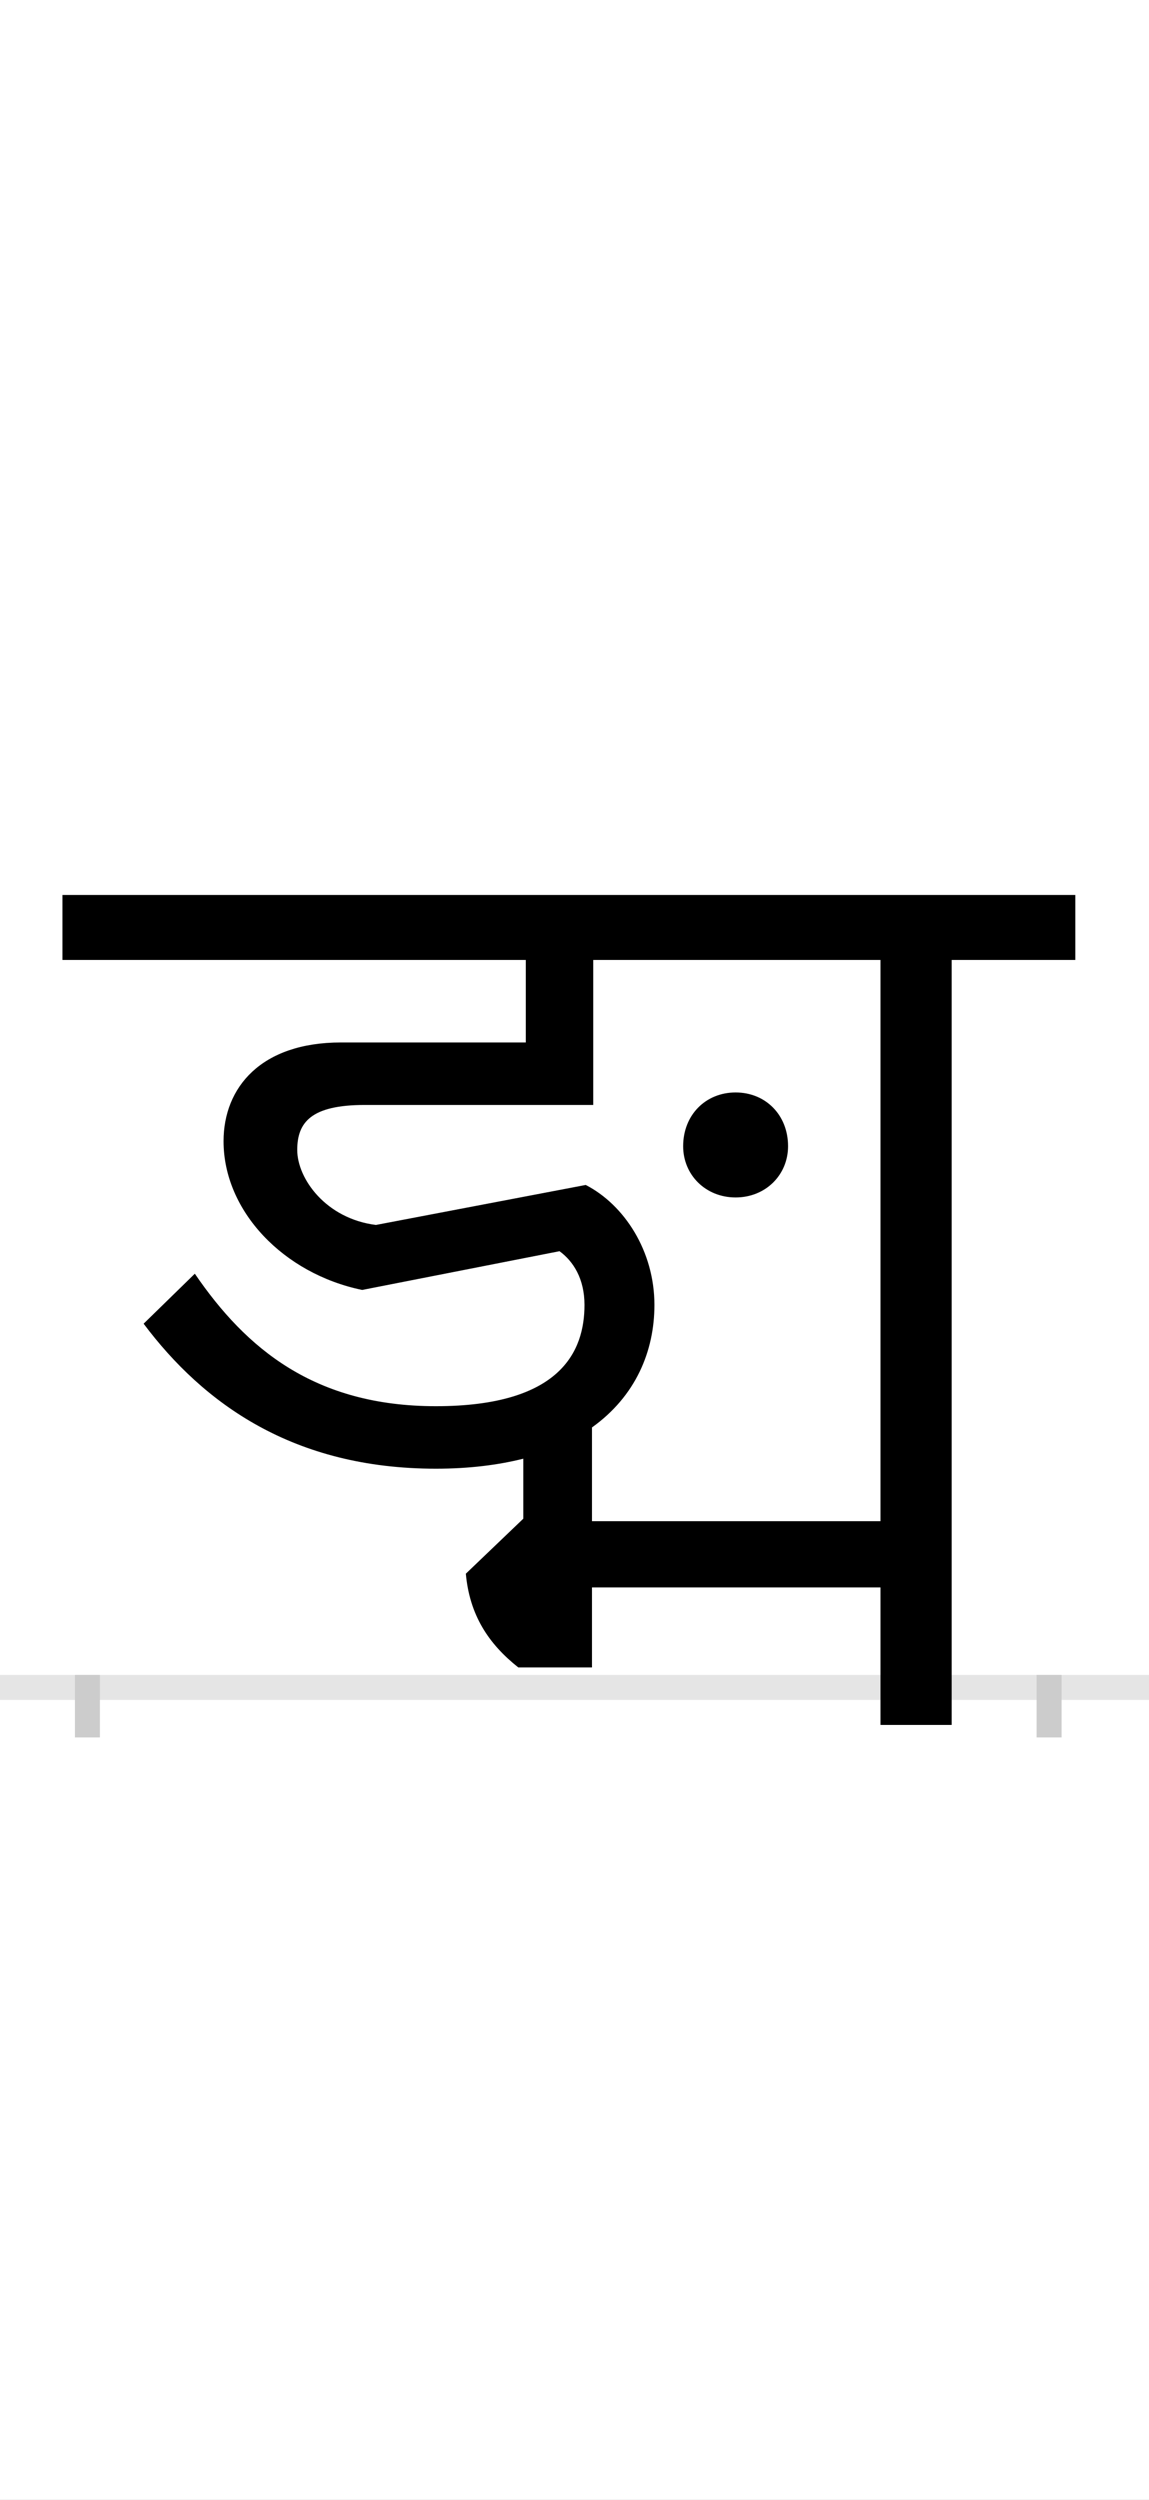 <?xml version="1.0" encoding="UTF-8"?>
<svg height="200.0" version="1.1" width="92.0" xmlns="http://www.w3.org/2000/svg" xmlns:xlink="http://www.w3.org/1999/xlink">
 <rect width="100%" height="100%" fill="#808080" stroke="none"/>
 <path d="M0,0 l92,0 l0,200 l-92,0 Z M0,0" fill="rgb(255,255,255)" transform="matrix(1,0,0,-1,0.0,200.0)"/>
 <path d="M0,0 l92,0" fill="none" stroke="rgb(229,229,229)" stroke-width="2" transform="matrix(1,0,0,-1,0.0,135.0)"/>
 <path d="M0,1 l0,-5" fill="none" stroke="rgb(204,204,204)" stroke-width="2" transform="matrix(1,0,0,-1,7.0,135.0)"/>
 <path d="M0,1 l0,-5" fill="none" stroke="rgb(204,204,204)" stroke-width="2" transform="matrix(1,0,0,-1,84.0,135.0)"/>
 <path d="M454,306 c0,43,-24,80,-55,96 l-168,-32 c-40,5,-63,37,-63,60 c0,22,11,36,54,36 l183,0 l0,116 l230,0 l0,-449 l-231,0 l0,75 c35,25,50,61,50,98 Z M692,-30 l0,612 l99,0 l0,52 l-811,0 l0,-52 l371,0 l0,-66 l-148,0 c-64,0,-94,-36,-94,-79 c0,-56,48,-106,111,-119 l158,31 c11,-8,20,-22,20,-43 c0,-37,-19,-81,-119,-81 c-97,0,-152,46,-193,106 l-41,-40 c48,-64,120,-116,234,-116 c27,0,50,3,70,8 l0,-48 l-46,-44 c3,-33,18,-56,42,-75 l59,0 l0,64 l231,0 l0,-110 Z M561,433 c0,25,-18,43,-42,43 c-24,0,-42,-18,-42,-43 c0,-23,18,-41,42,-41 c24,0,42,18,42,41 Z M561,433" fill="rgb(0,0,0)" transform="matrix(0.1,0.0,0.0,-0.1,7.0,135.0)"/>
</svg>